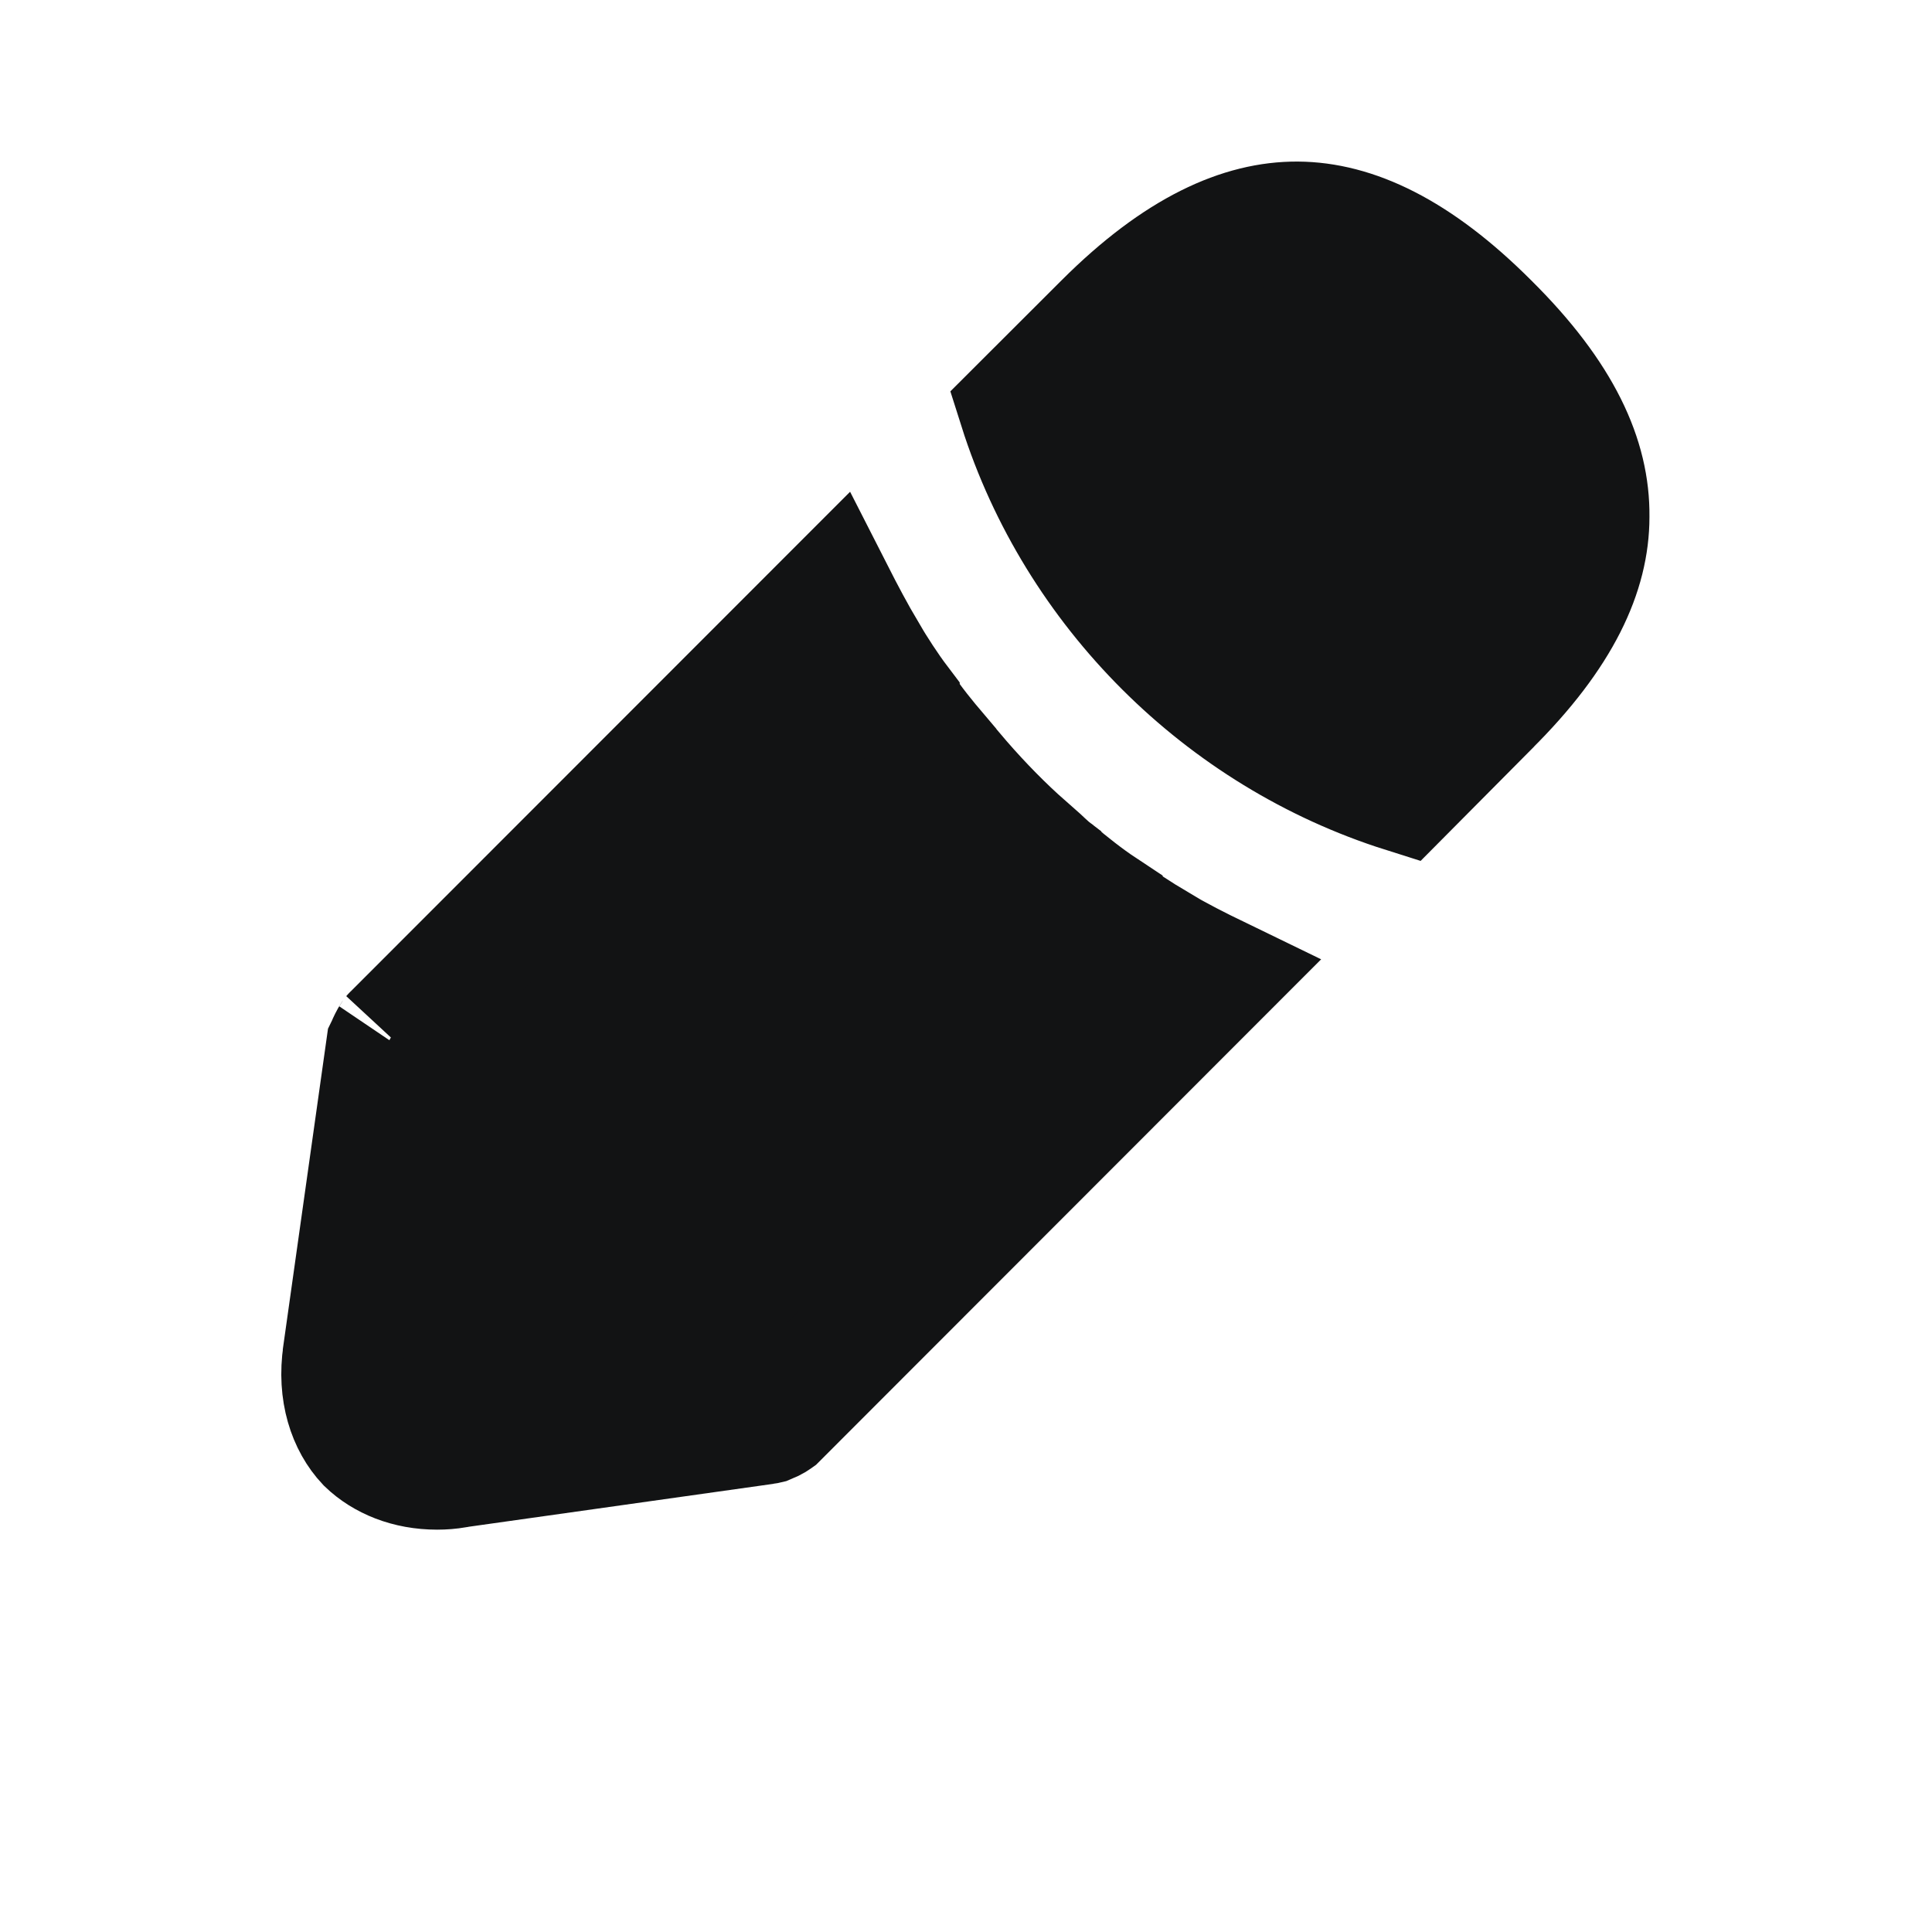 <svg width="16" height="16" viewBox="0 0 16 16" fill="none" xmlns="http://www.w3.org/2000/svg">
<path d="M6.907 4.913C6.99 5.076 7.077 5.241 7.176 5.408V5.409C7.256 5.544 7.354 5.696 7.448 5.82V5.821C7.56 5.993 7.685 6.141 7.752 6.22V6.221C7.766 6.24 7.798 6.281 7.816 6.304C7.828 6.318 7.844 6.338 7.862 6.358C7.868 6.364 7.879 6.375 7.892 6.387C8.065 6.593 8.248 6.784 8.426 6.947L8.609 7.109C8.633 7.131 8.655 7.153 8.676 7.171C8.69 7.184 8.707 7.198 8.724 7.211C8.725 7.213 8.729 7.214 8.733 7.217C8.854 7.319 8.996 7.432 9.129 7.52V7.521C9.277 7.627 9.43 7.728 9.592 7.824V7.825C9.757 7.923 9.926 8.008 10.091 8.088L6.434 11.748L6.427 11.753C6.42 11.758 6.409 11.765 6.395 11.772C6.38 11.779 6.366 11.785 6.354 11.79C6.346 11.792 6.34 11.793 6.338 11.793L3.79 12.152L3.777 12.155C3.724 12.164 3.672 12.168 3.62 12.168C3.377 12.168 3.174 12.083 3.037 11.951C2.885 11.79 2.795 11.529 2.842 11.213V11.21L3.2 8.67C3.201 8.668 3.202 8.665 3.203 8.662C3.208 8.649 3.215 8.634 3.223 8.618C3.231 8.602 3.239 8.588 3.245 8.579C3.252 8.569 3.253 8.568 3.247 8.575L6.907 4.913ZM10.746 1.838C11.209 1.841 11.73 2.078 12.326 2.674L12.328 2.676C12.94 3.282 13.165 3.8 13.16 4.276V4.281C13.16 4.738 12.935 5.251 12.328 5.852L12.325 5.856L11.625 6.561C10.122 6.086 8.915 4.883 8.439 3.38L9.146 2.674C9.757 2.064 10.285 1.835 10.746 1.838Z" fill="#121314" stroke="#121314"/>
</svg>
